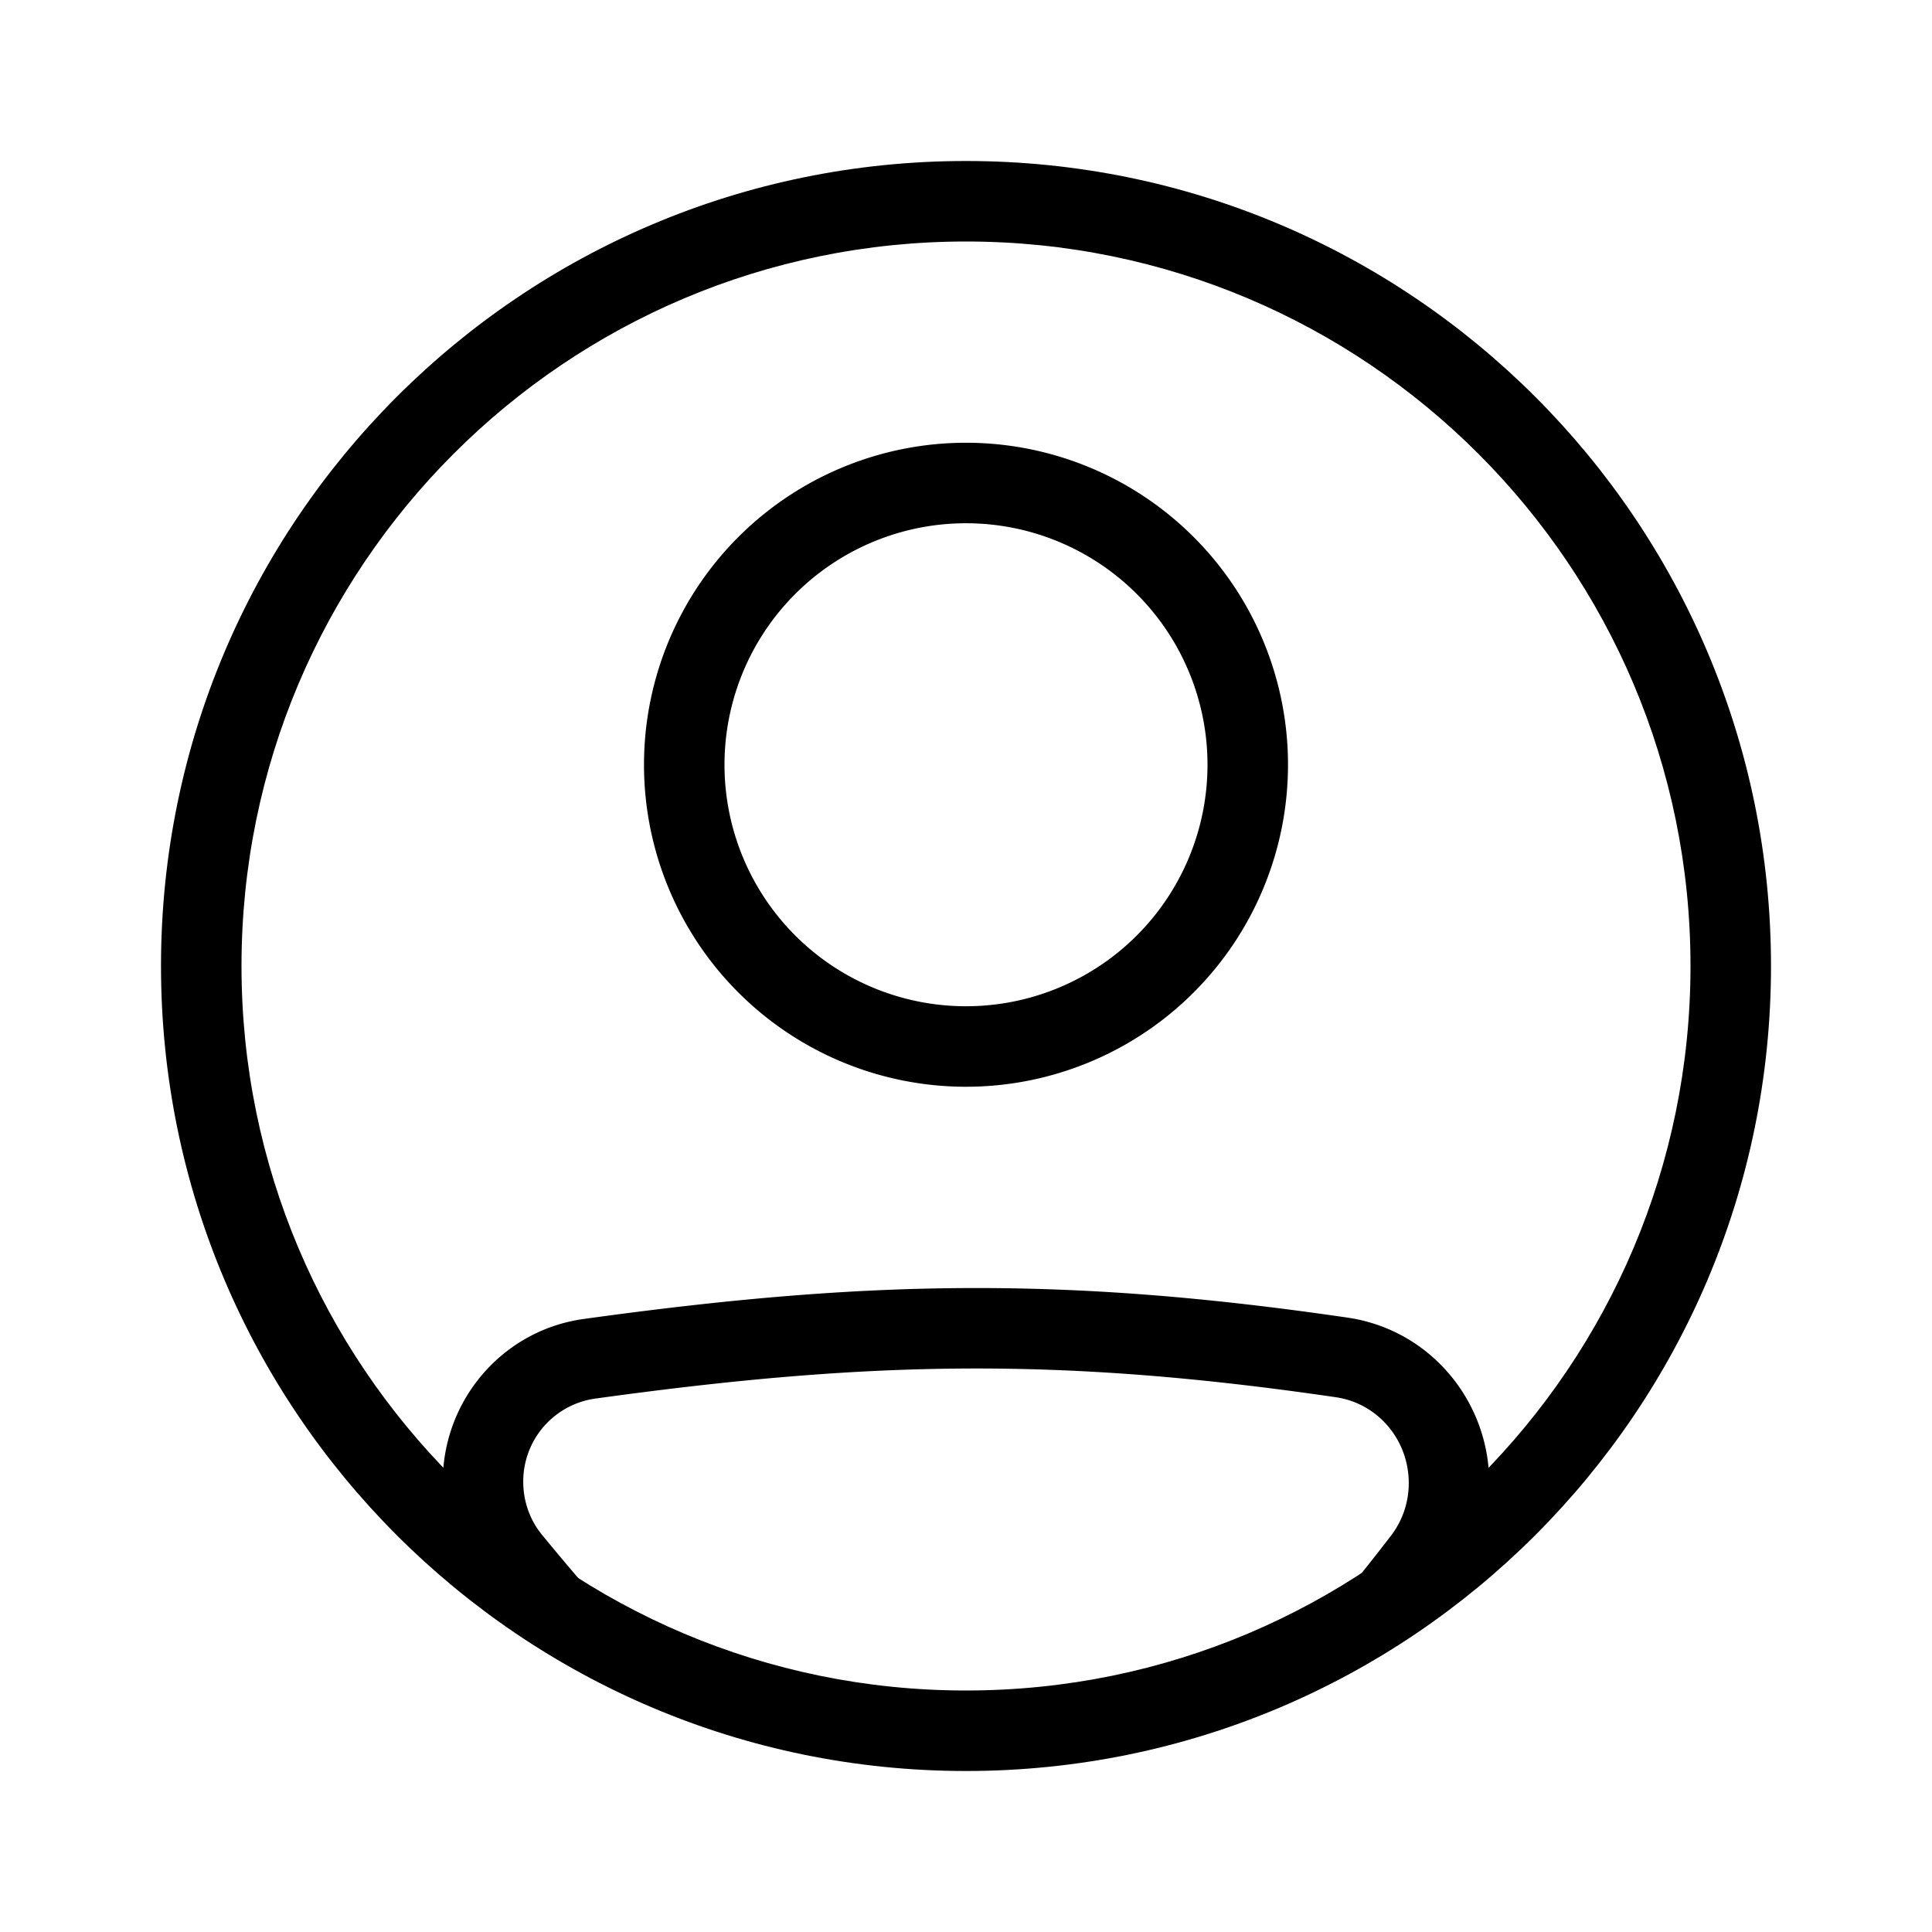 <svg xmlns="http://www.w3.org/2000/svg" aria-hidden="true" role="img" width="43.75" height="43.75" preserveAspectRatio="xMidYMid meet" viewBox="0 0 48 48"><g transform="translate(48 0) scale(-1 1)"><g fill="currentColor" fill-rule="evenodd" clip-rule="evenodd"><path d="M14.809 34.714c6.845-1 11.558-.914 18.412.035A2.077 2.077 0 0 1 35 36.818c0 .48-.165.946-.463 1.31A61.165 61.165 0 0 1 32.941 40h2.641c.166-.198.333-.4.502-.605A4.071 4.071 0 0 0 37 36.819c0-2.025-1.478-3.77-3.505-4.05c-7.016-.971-11.92-1.064-18.975-.033c-2.048.299-3.52 2.071-3.52 4.11c0 .905.295 1.8.854 2.525c.165.214.328.424.49.63h2.577a57.88 57.88 0 0 1-1.482-1.85A2.144 2.144 0 0 1 13 36.845c0-1.077.774-1.98 1.809-2.131ZM24 25a6 6 0 1 0 0-12a6 6 0 0 0 0 12Zm0 2a8 8 0 1 0 0-16a8 8 0 0 0 0 16Z"/><path d="M24 42c9.941 0 18-8.059 18-18S33.941 6 24 6S6 14.059 6 24s8.059 18 18 18Zm0 2c11.046 0 20-8.954 20-20S35.046 4 24 4S4 12.954 4 24s8.954 20 20 20Z"/></g></g></svg>
